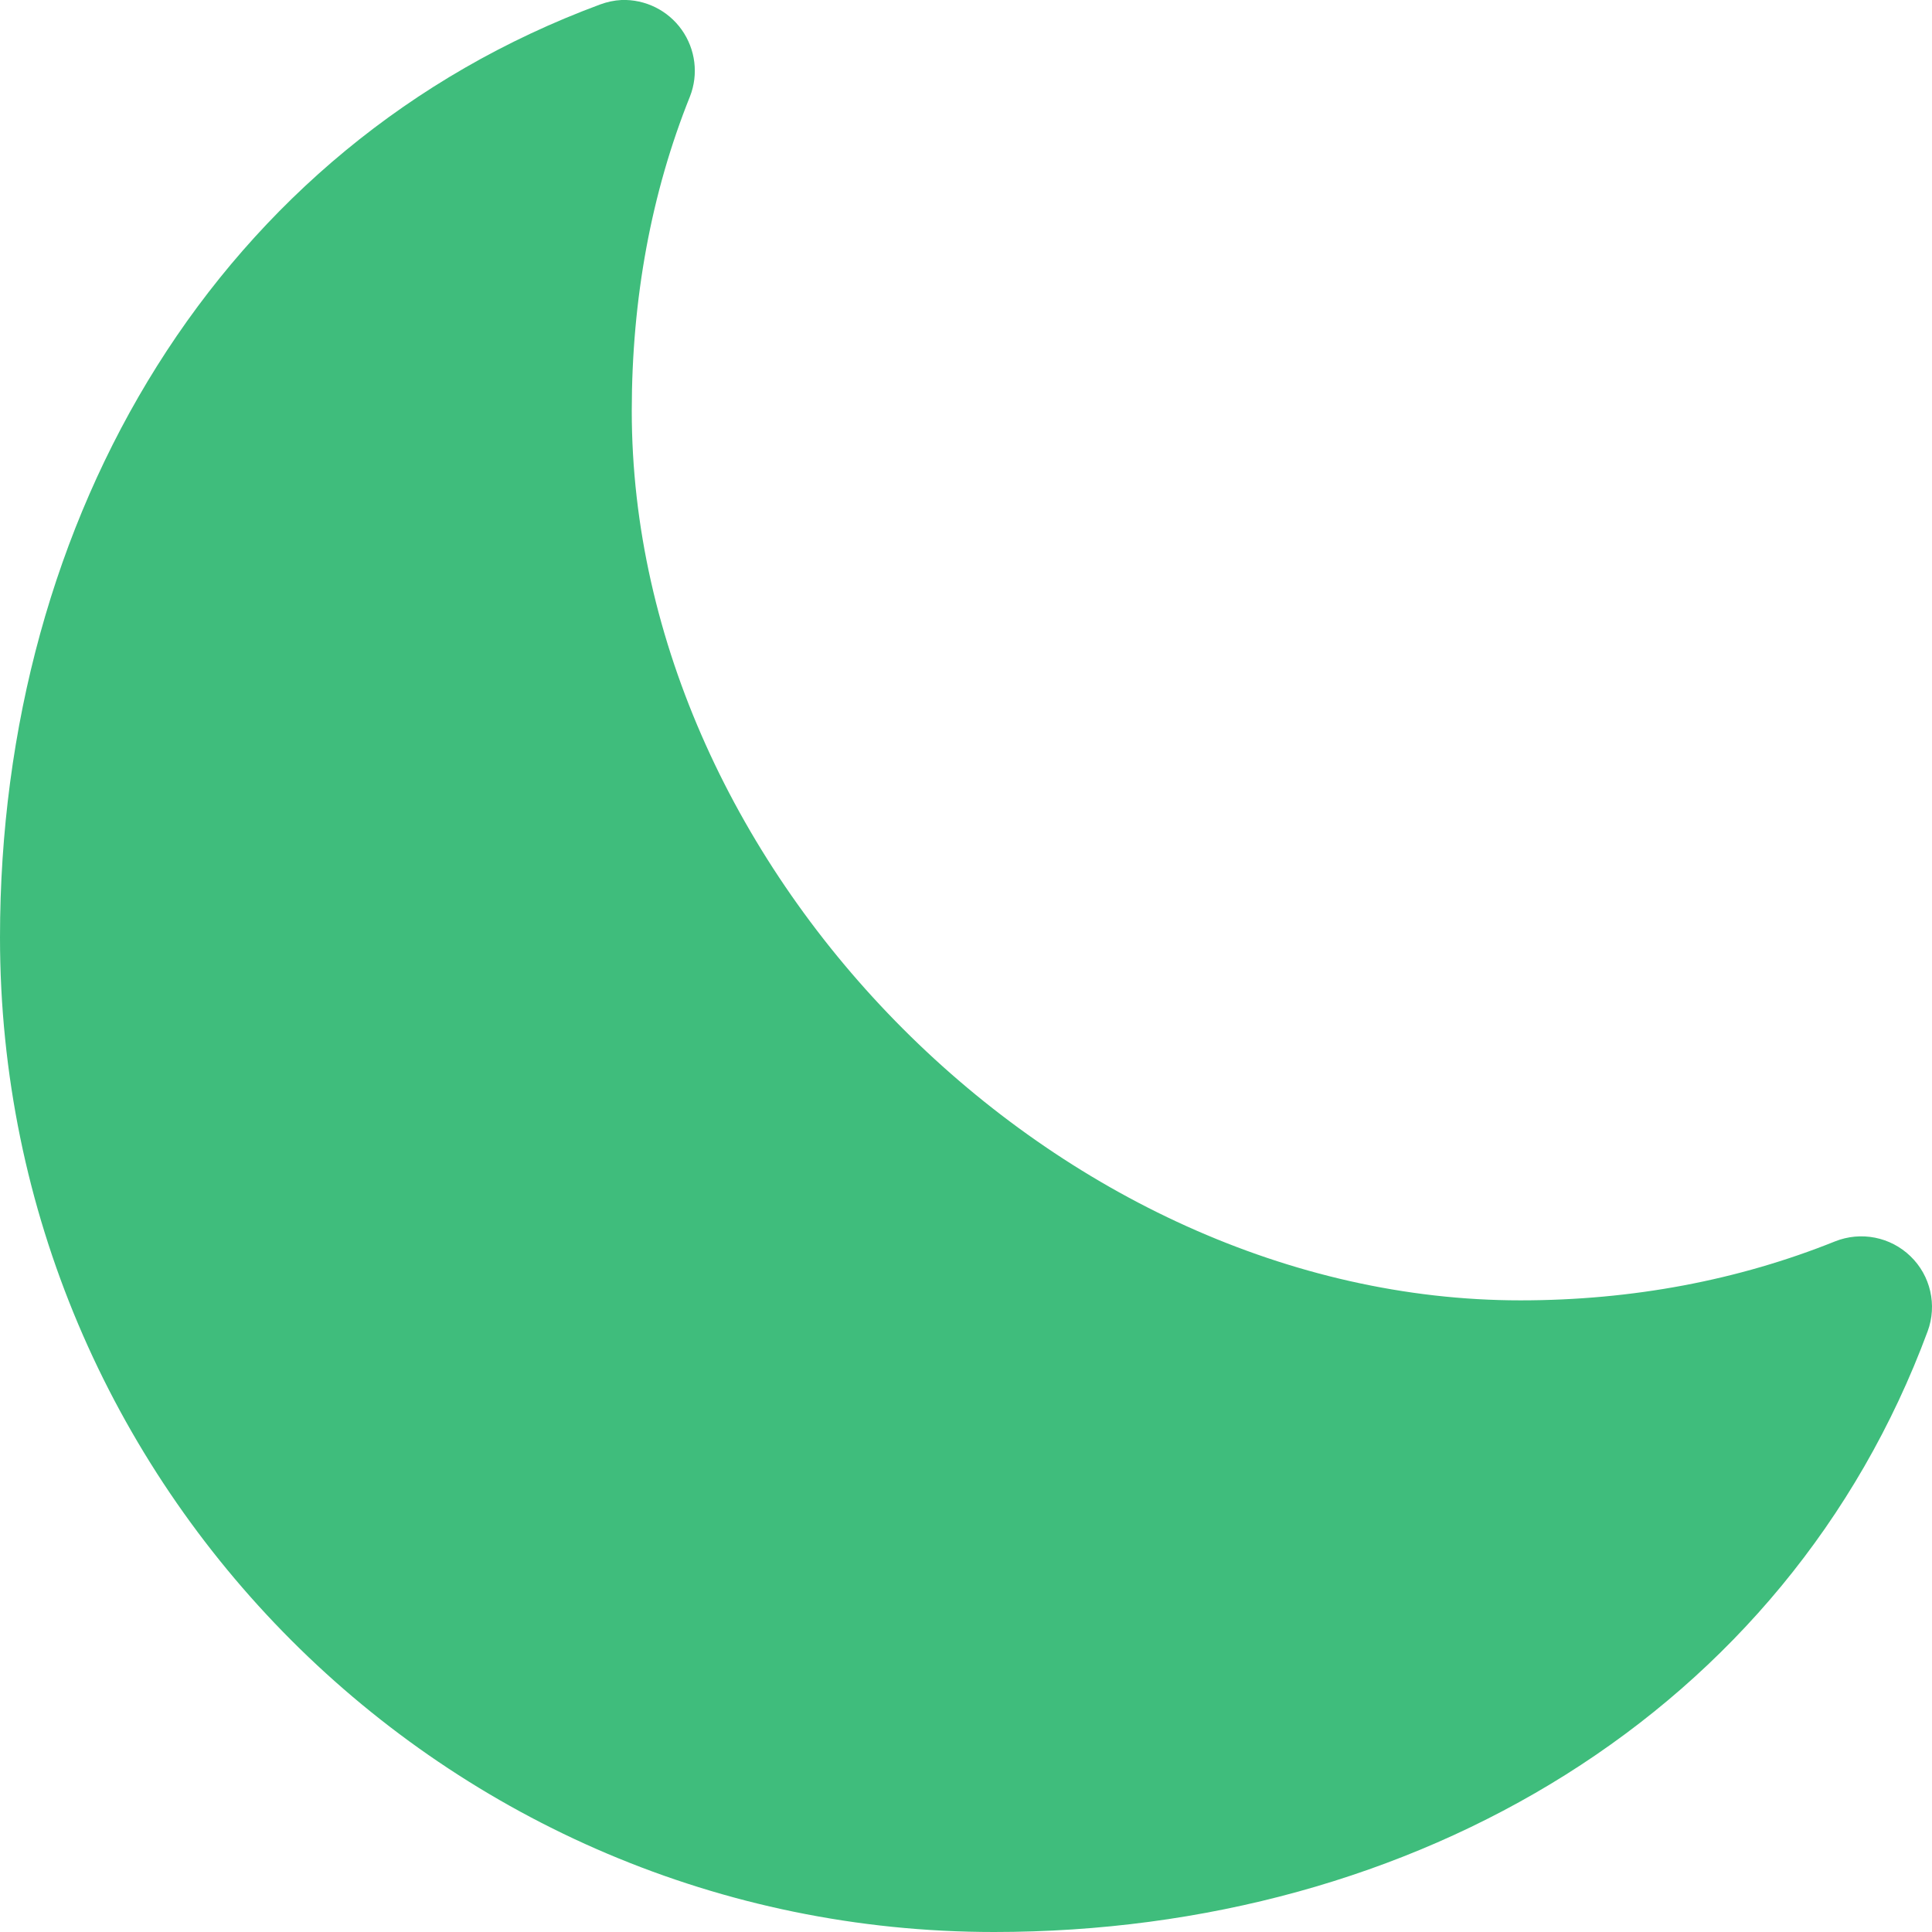 <?xml version="1.0" encoding="UTF-8"?>
<svg width="16px" height="16px" viewBox="0 0 16 16" version="1.1" xmlns="http://www.w3.org/2000/svg" xmlns:xlink="http://www.w3.org/1999/xlink">
    <!-- Generator: Sketch 52.6 (67491) - http://www.bohemiancoding.com/sketch -->
    <title>Shape</title>
    <desc>Created with Sketch.</desc>
    <g id="Dark-mode" stroke="none" stroke-width="1" fill="none" fill-rule="evenodd">
        <g id="Dark-mode:-Toggle" transform="translate(-1044, -185)" fill="#3FBD7C" fill-rule="nonzero">
            <g id="Group-3" transform="translate(984, 80)">
                <g id="Group-2" transform="translate(0, 105)">
                    <path d="M64.97,0.037 C61.813,1.207 60,4.273 60,7.763 C60,12.304 63.69,16 68.232,16 C71.722,16 74.795,14.181 75.964,11.025 C76.044,10.808 75.988,10.564 75.822,10.404 C75.656,10.243 75.411,10.195 75.196,10.281 C74.397,10.602 73.519,10.769 72.592,10.769 C68.768,10.769 65.232,7.227 65.232,3.403 C65.232,2.476 65.393,1.598 65.714,0.799 C65.786,0.615 65.76,0.408 65.646,0.247 C65.532,0.086 65.344,-0.007 65.147,0 C65.086,0.003 65.027,0.016 64.97,0.037 Z" id="Shape"></path>
                </g>
            </g>
        </g>
    </g>
</svg>